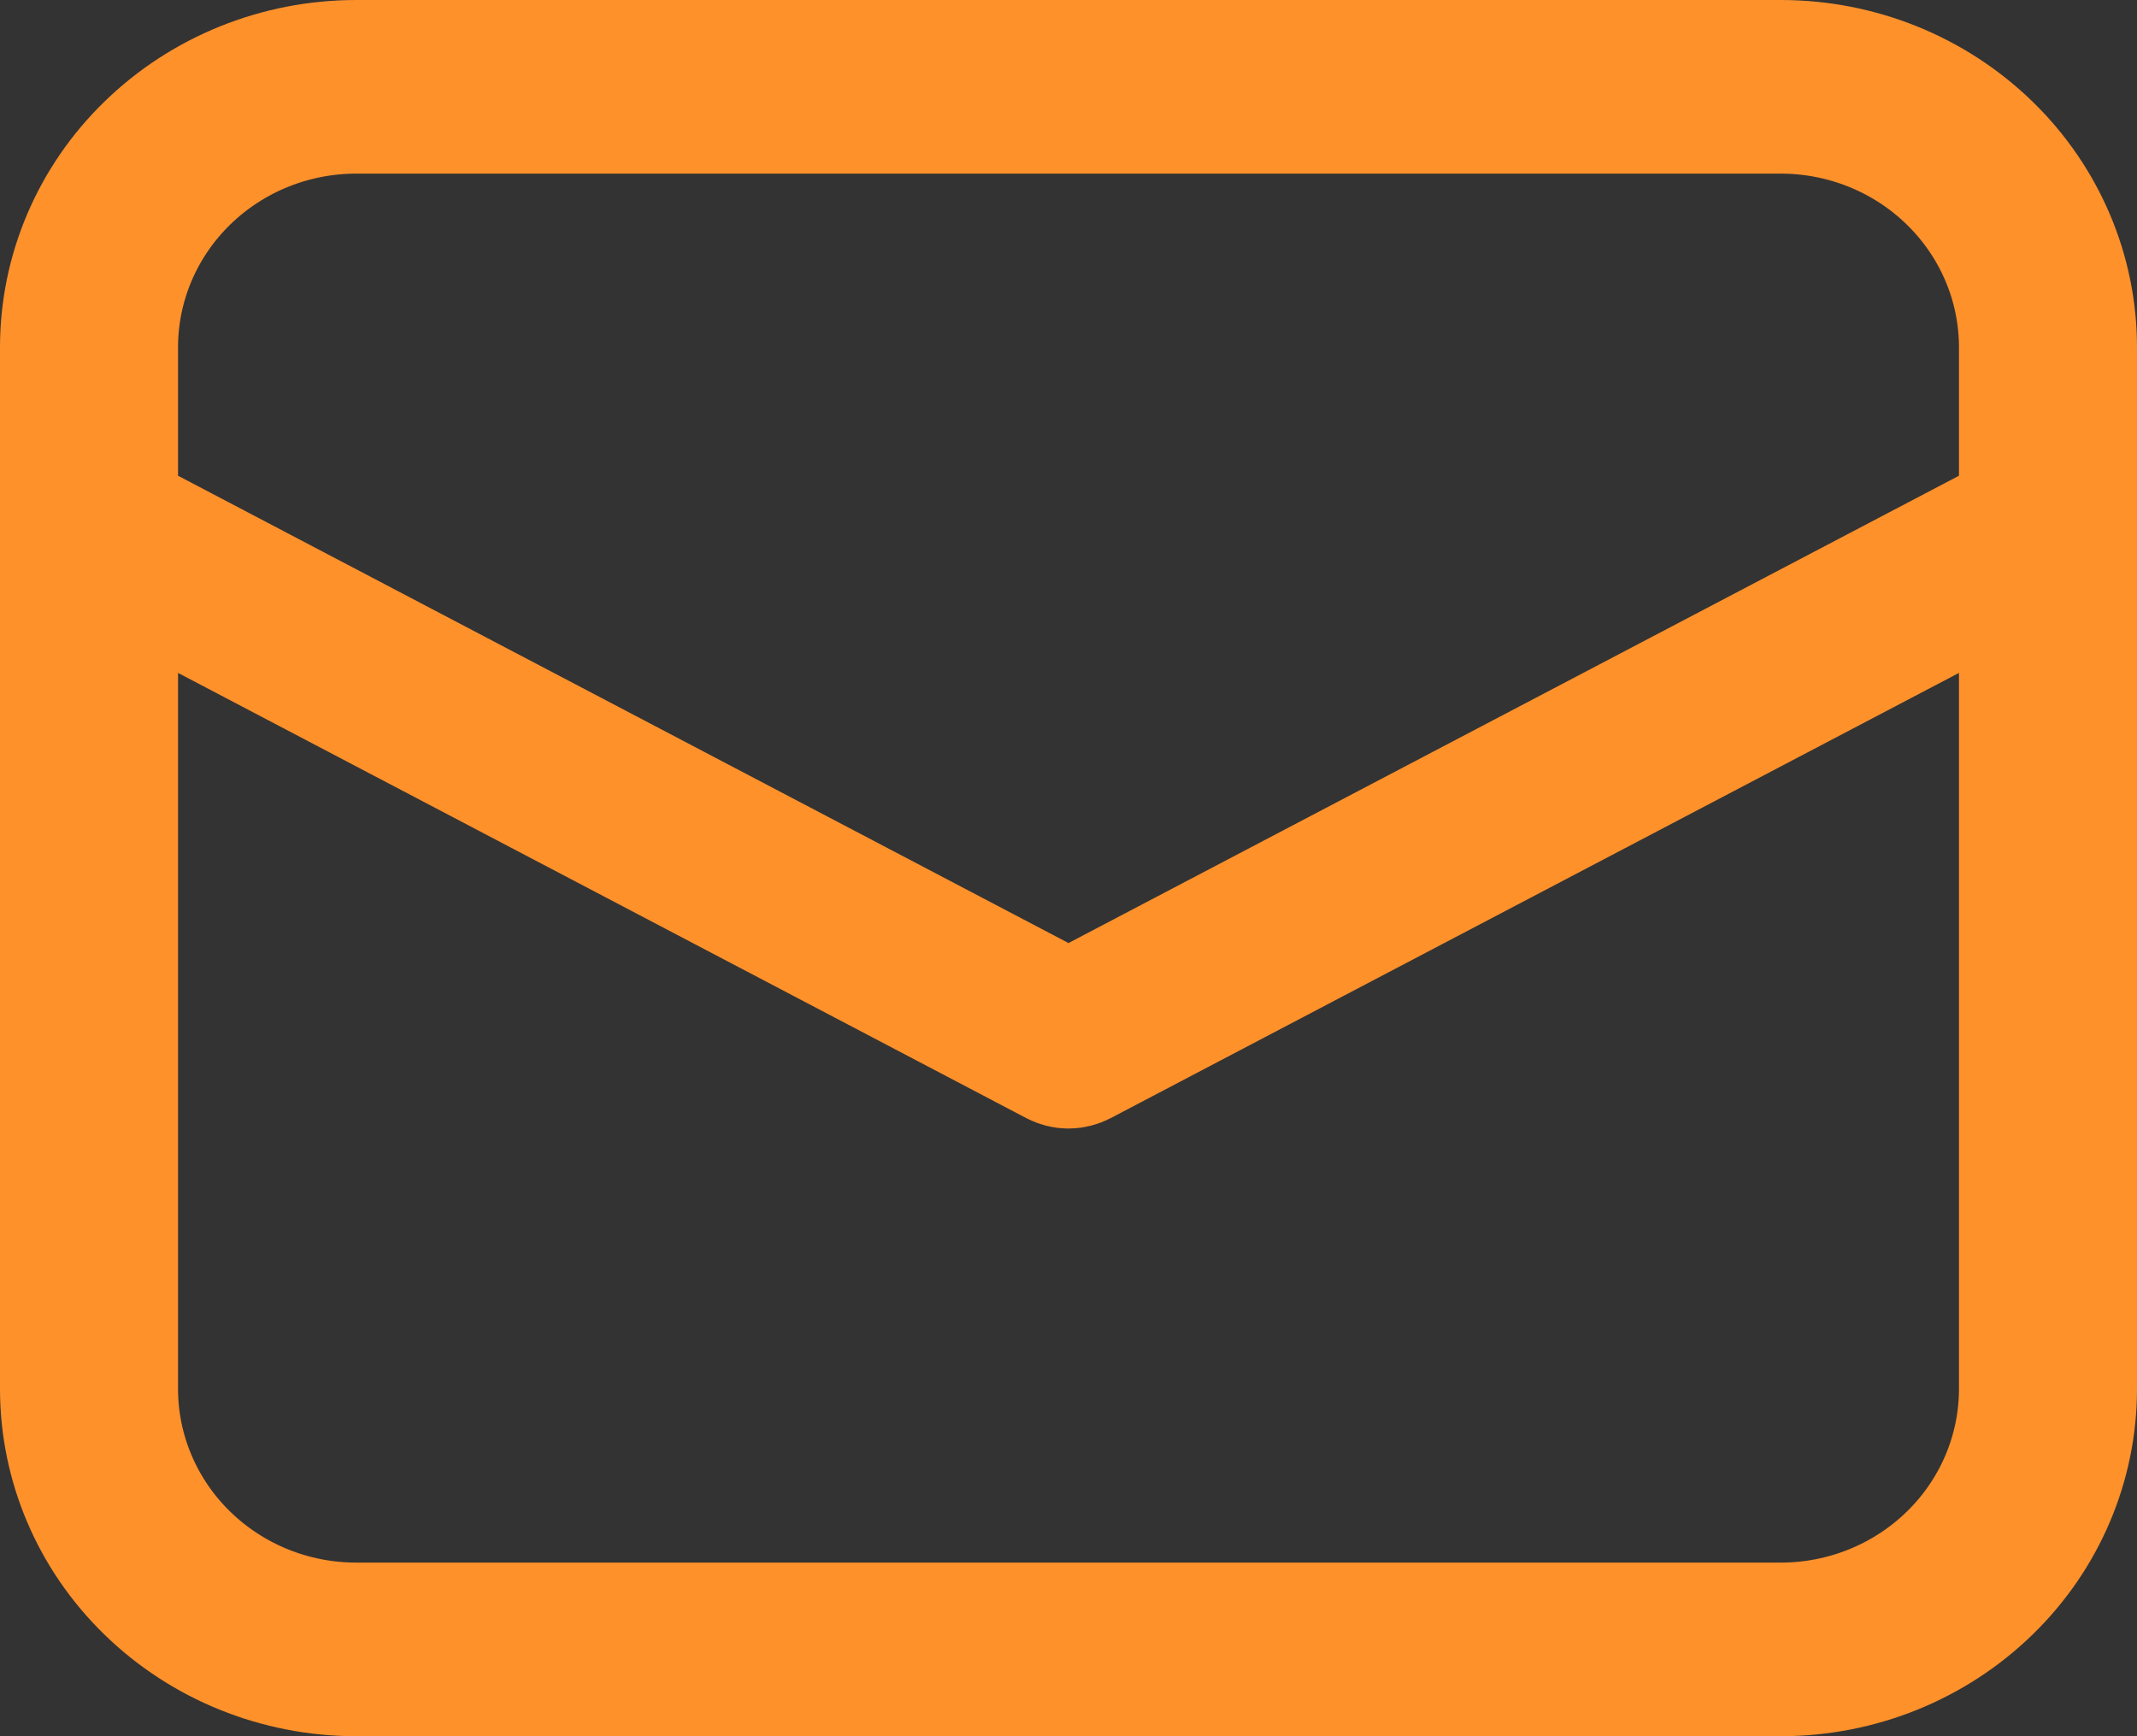 <svg width="16" height="13" viewBox="0 0 16 13" fill="none" xmlns="http://www.w3.org/2000/svg">
<rect x="0" y="0" width="16" height="13" fill="#333333" stroke="none"/>
<path d="M14.899 4.005L15.167 3.864V3.562V2.6C15.167 2.118 14.97 1.659 14.625 1.323C14.28 0.987 13.816 0.8 13.333 0.8H2.667C2.184 0.8 1.72 0.987 1.375 1.323C1.03 1.659 0.833 2.118 0.833 2.6V3.562V3.864L1.101 4.005L7.768 7.504L8 7.626L8.232 7.504L14.899 4.005ZM1.566 4.596L0.833 4.212V5.039V10.4C0.833 10.882 1.03 11.341 1.375 11.677C1.72 12.013 2.184 12.2 2.667 12.2H13.333C13.816 12.2 14.28 12.013 14.625 11.677C14.97 11.341 15.167 10.882 15.167 10.4V5.039V4.212L14.434 4.596L8.084 7.929C8.059 7.942 8.03 7.95 8 7.95C7.97 7.95 7.941 7.942 7.916 7.929L1.566 4.596ZM0.5 10.4V3.949V2.6C0.5 2.047 0.725 1.514 1.13 1.12C1.536 0.724 2.088 0.5 2.667 0.5H13.333C13.912 0.5 14.464 0.724 14.87 1.12C15.275 1.514 15.5 2.047 15.5 2.6V10.4C15.5 10.953 15.275 11.486 14.87 11.88C14.464 12.276 13.912 12.5 13.333 12.5H2.667C2.088 12.5 1.536 12.276 1.13 11.88C0.725 11.486 0.5 10.953 0.5 10.4Z" fill="white" stroke="#FF912B"/>
</svg>
